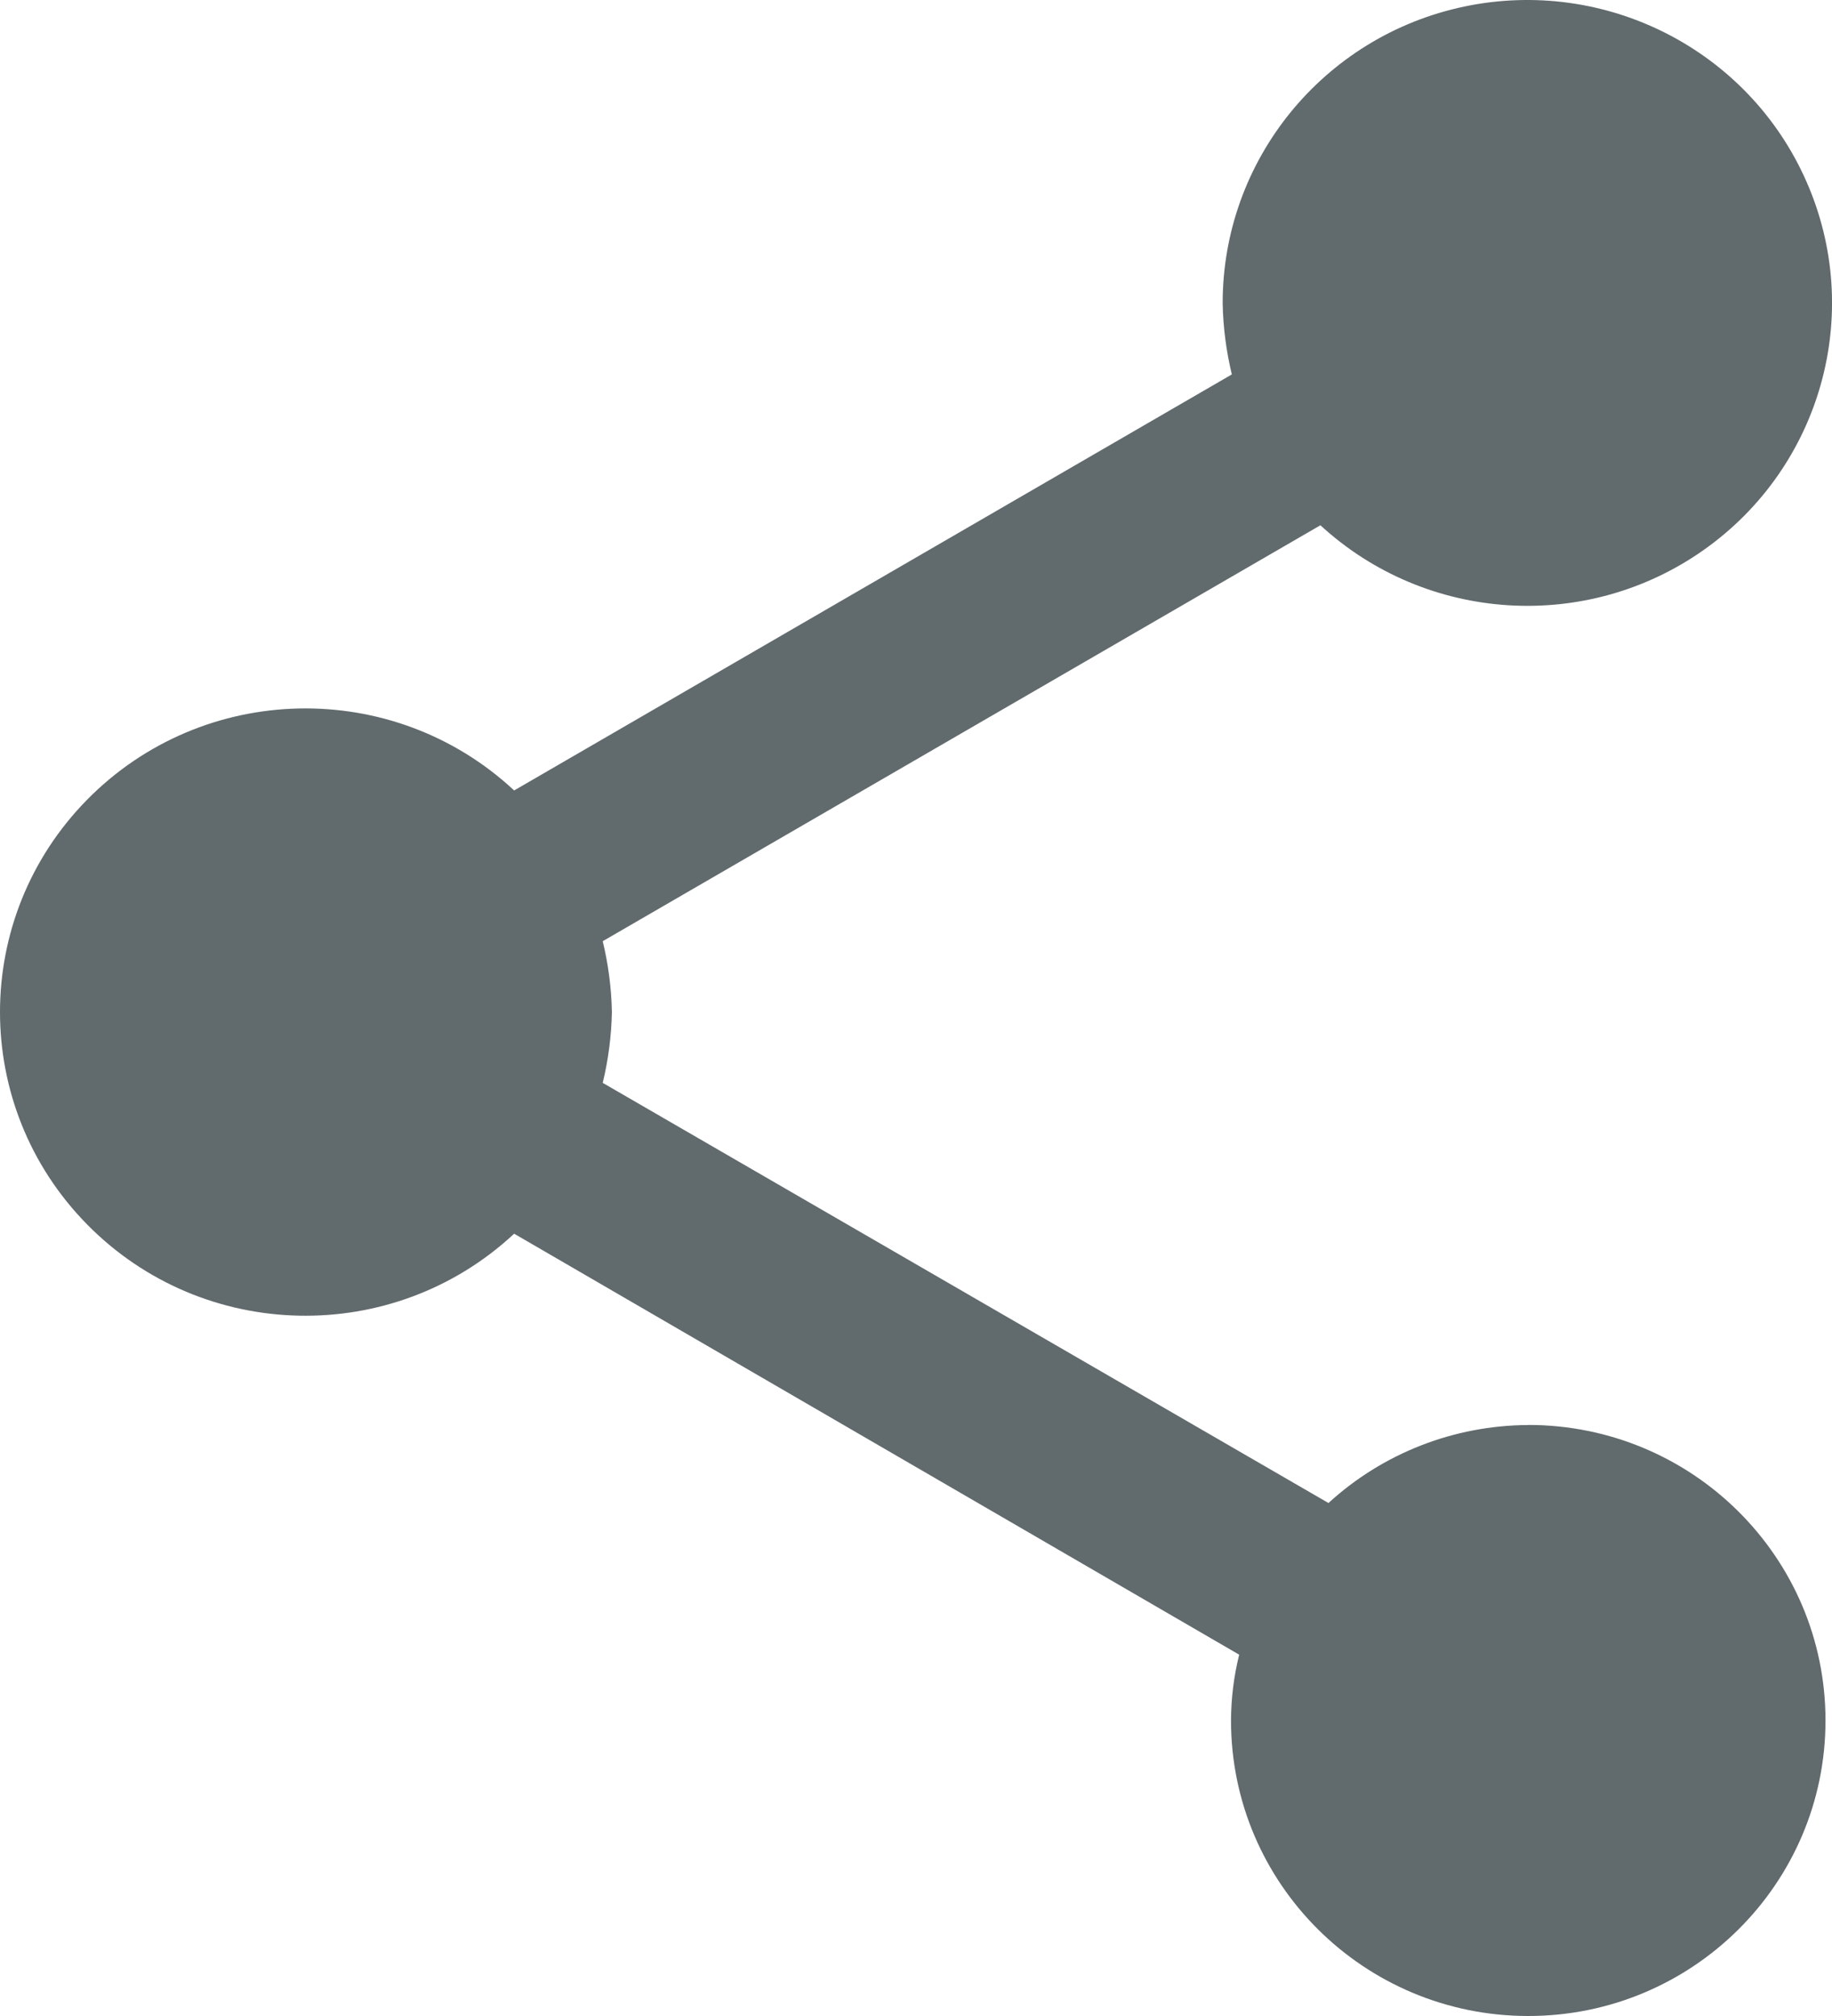 <?xml version="1.0" encoding="UTF-8"?>
<svg width="20px" height="22px" viewBox="0 0 20 22" version="1.1" xmlns="http://www.w3.org/2000/svg" xmlns:xlink="http://www.w3.org/1999/xlink">
    <!-- Generator: sketchtool 54.1 (76490) - https://sketchapp.com -->
    <title>1189FAE1-A853-45A2-A985-7E3436872342</title>
    <desc>Created with sketchtool.</desc>
    <g id="Page-1" stroke="none" stroke-width="1" fill="none" fill-rule="evenodd">
        <g id="alert_document" transform="translate(-288, -774)" fill="#616A6D" fill-rule="nonzero">
            <g id="action-bar-/-3-buttons" transform="translate(0, 756)">
                <g id="buttons-/-share-off" transform="translate(285, 16)">
                    <g id="icons-/-share">
                        <path d="M19.681,17.551 C18.874,17.555 18.097,17.858 17.503,18.402 L9.58,13.817 C9.641,13.564 9.675,13.305 9.68,13.044 C9.675,12.783 9.641,12.524 9.58,12.271 L17.415,7.732 C18.571,8.795 20.319,8.907 21.603,7.999 C22.886,7.091 23.353,5.413 22.72,3.979 C22.088,2.545 20.53,1.749 18.988,2.071 C17.447,2.394 16.345,3.747 16.348,5.313 C16.353,5.573 16.387,5.833 16.448,6.086 L8.613,10.626 C7.29,9.394 5.219,9.439 3.951,10.727 C2.683,12.015 2.683,14.074 3.951,15.362 C5.219,16.65 7.29,16.695 8.613,15.463 L16.528,20.057 C16.47,20.292 16.44,20.533 16.439,20.775 C16.439,22.556 17.892,24 19.684,24 C21.476,24 22.929,22.556 22.929,20.775 C22.929,18.994 21.476,17.55 19.684,17.55 L19.681,17.551 Z" id="Share"></path>
                    </g>
                </g>
            </g>
        </g>
    </g>
</svg>